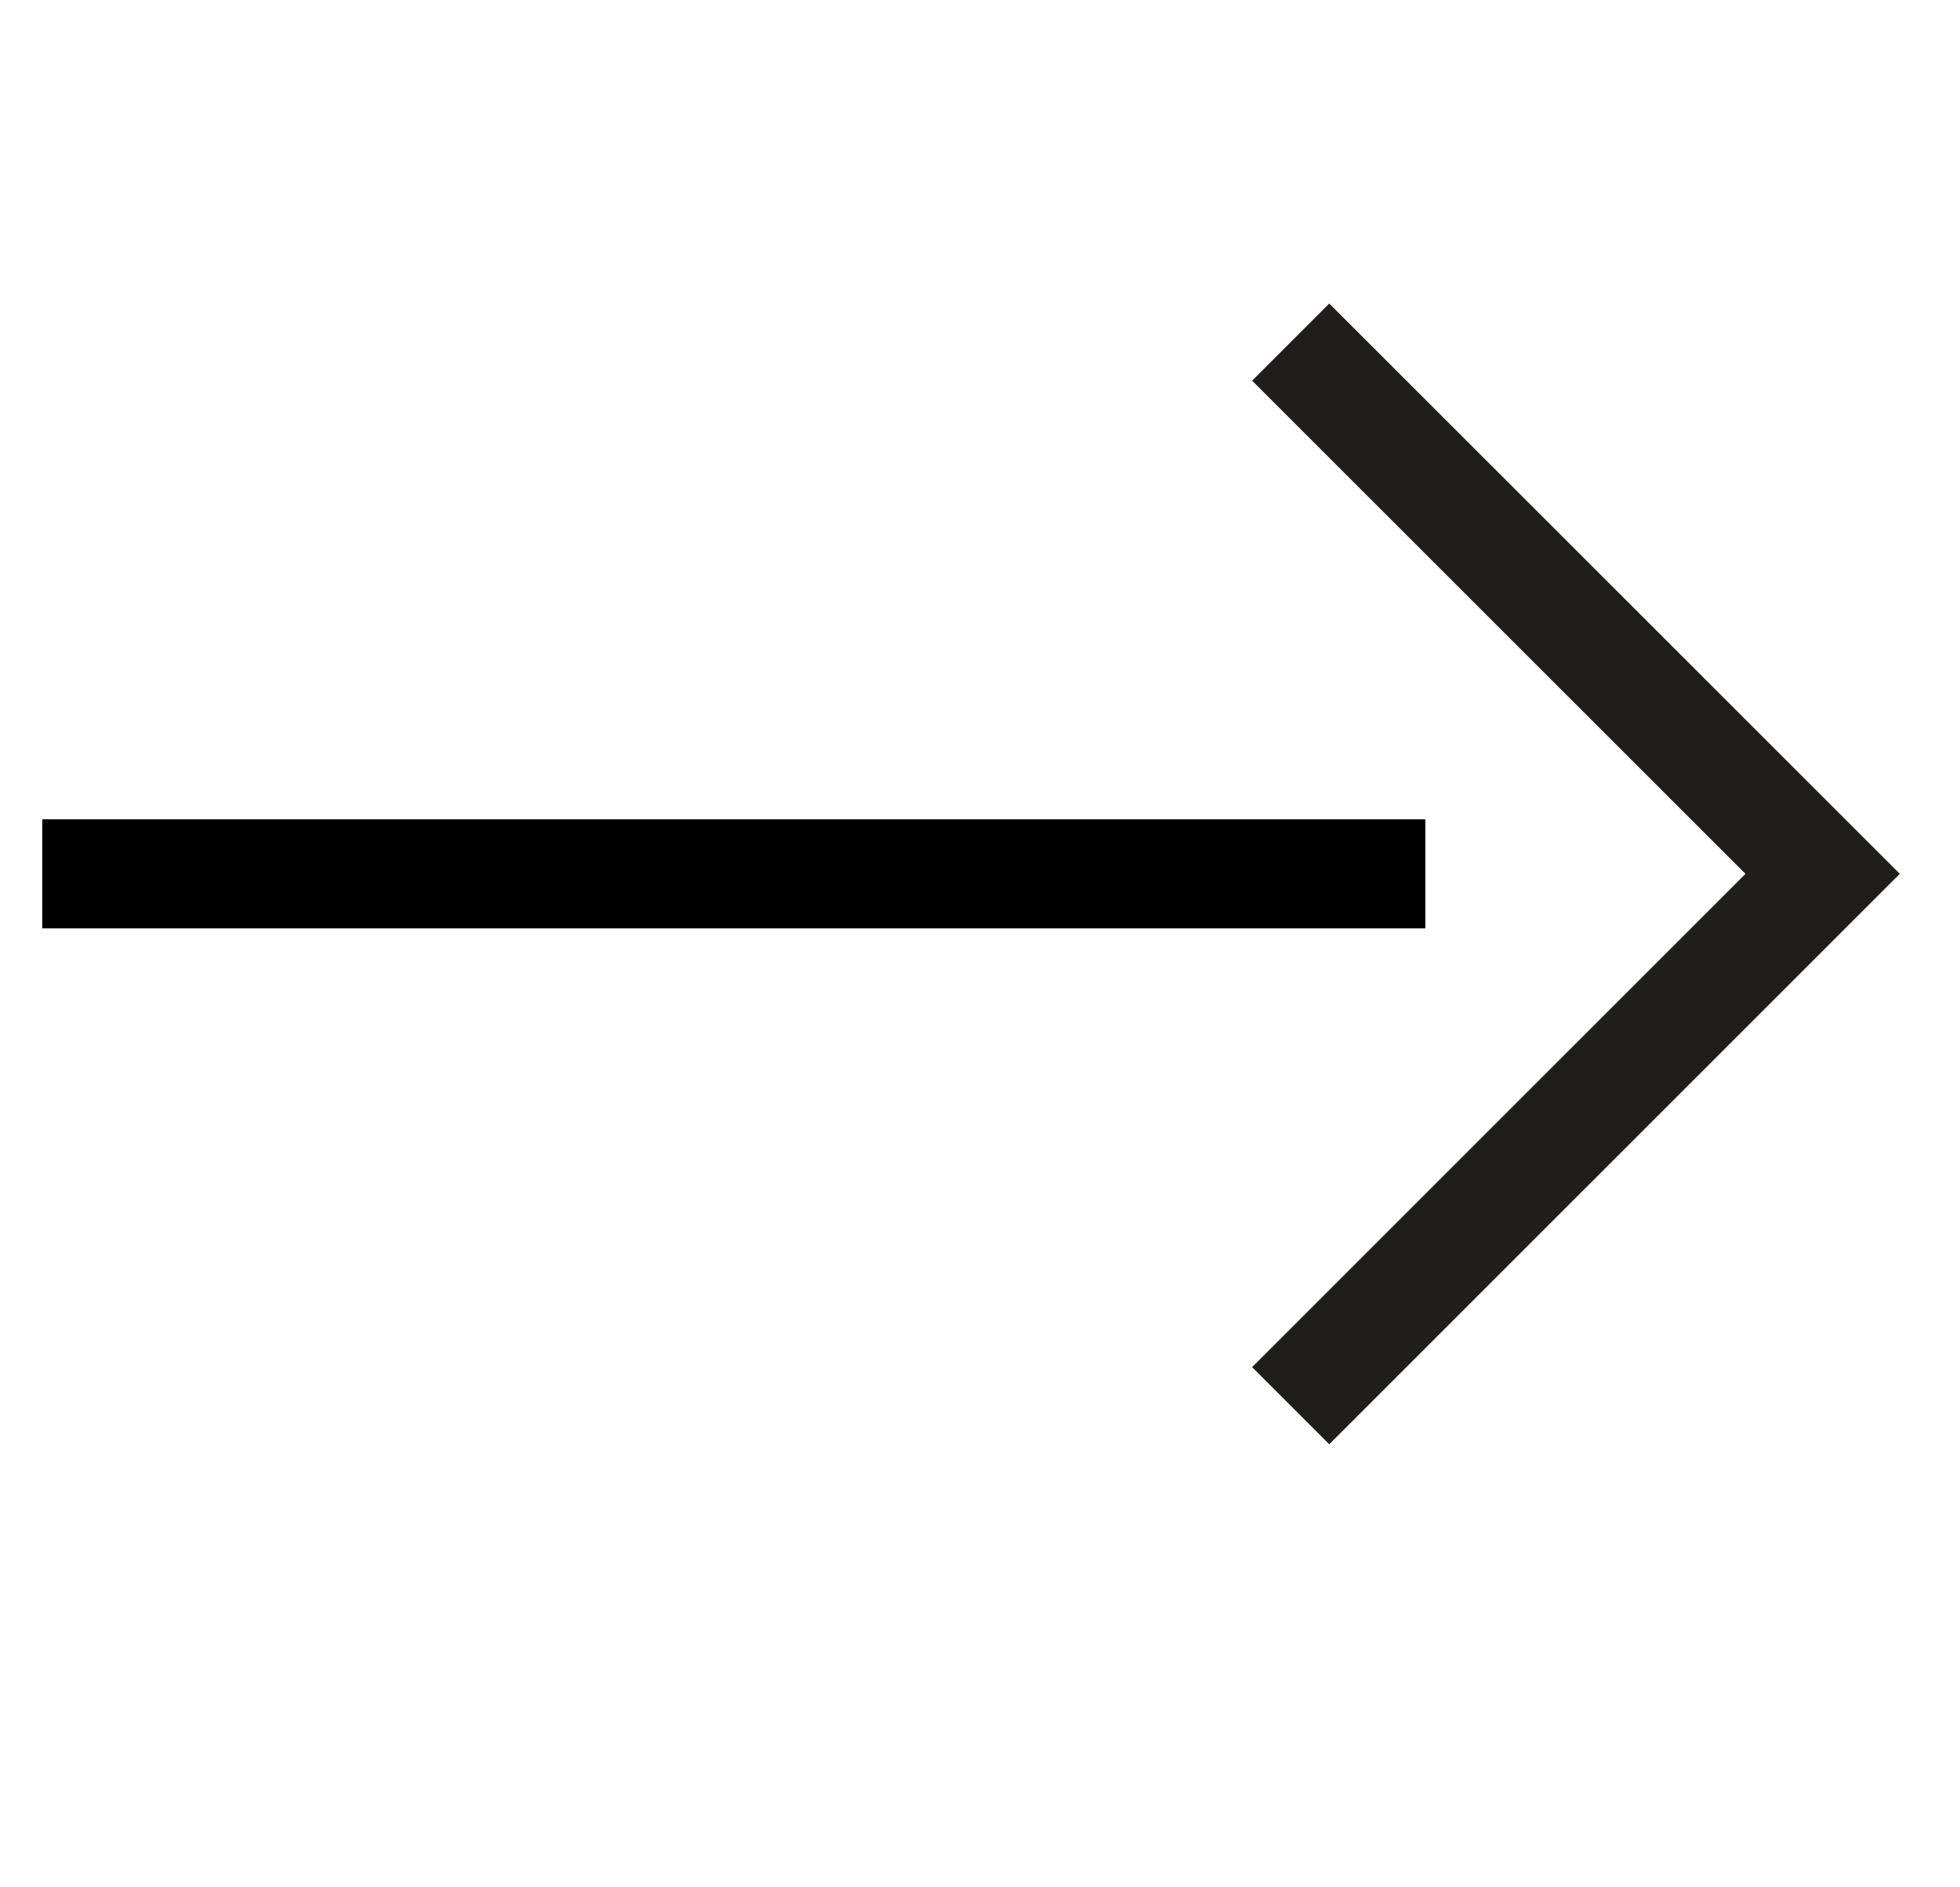 <svg width="27" height="26" viewBox="0 0 27 26" fill="none" xmlns="http://www.w3.org/2000/svg">
<g clip-path="url(#clip0_1_185)">
<g clip-path="url(#clip1_1_185)">
<path d="M17.78 19.365L25.108 12.038L17.78 4.713" stroke="#1F1E1D" stroke-width="1.503"/>
<path d="M19.635 12.038H0.582" stroke="black" stroke-width="1.503"/>
</g>
</g>
<defs>
<clipPath id="clip0_1_185">
<rect width="25.59" height="25.59" fill="white" transform="translate(0.58 0.23)"/>
</clipPath>
<clipPath id="clip1_1_185">
<rect width="25.59" height="15.716" fill="white" transform="translate(0.58 4.18)"/>
</clipPath>
</defs>
</svg>
